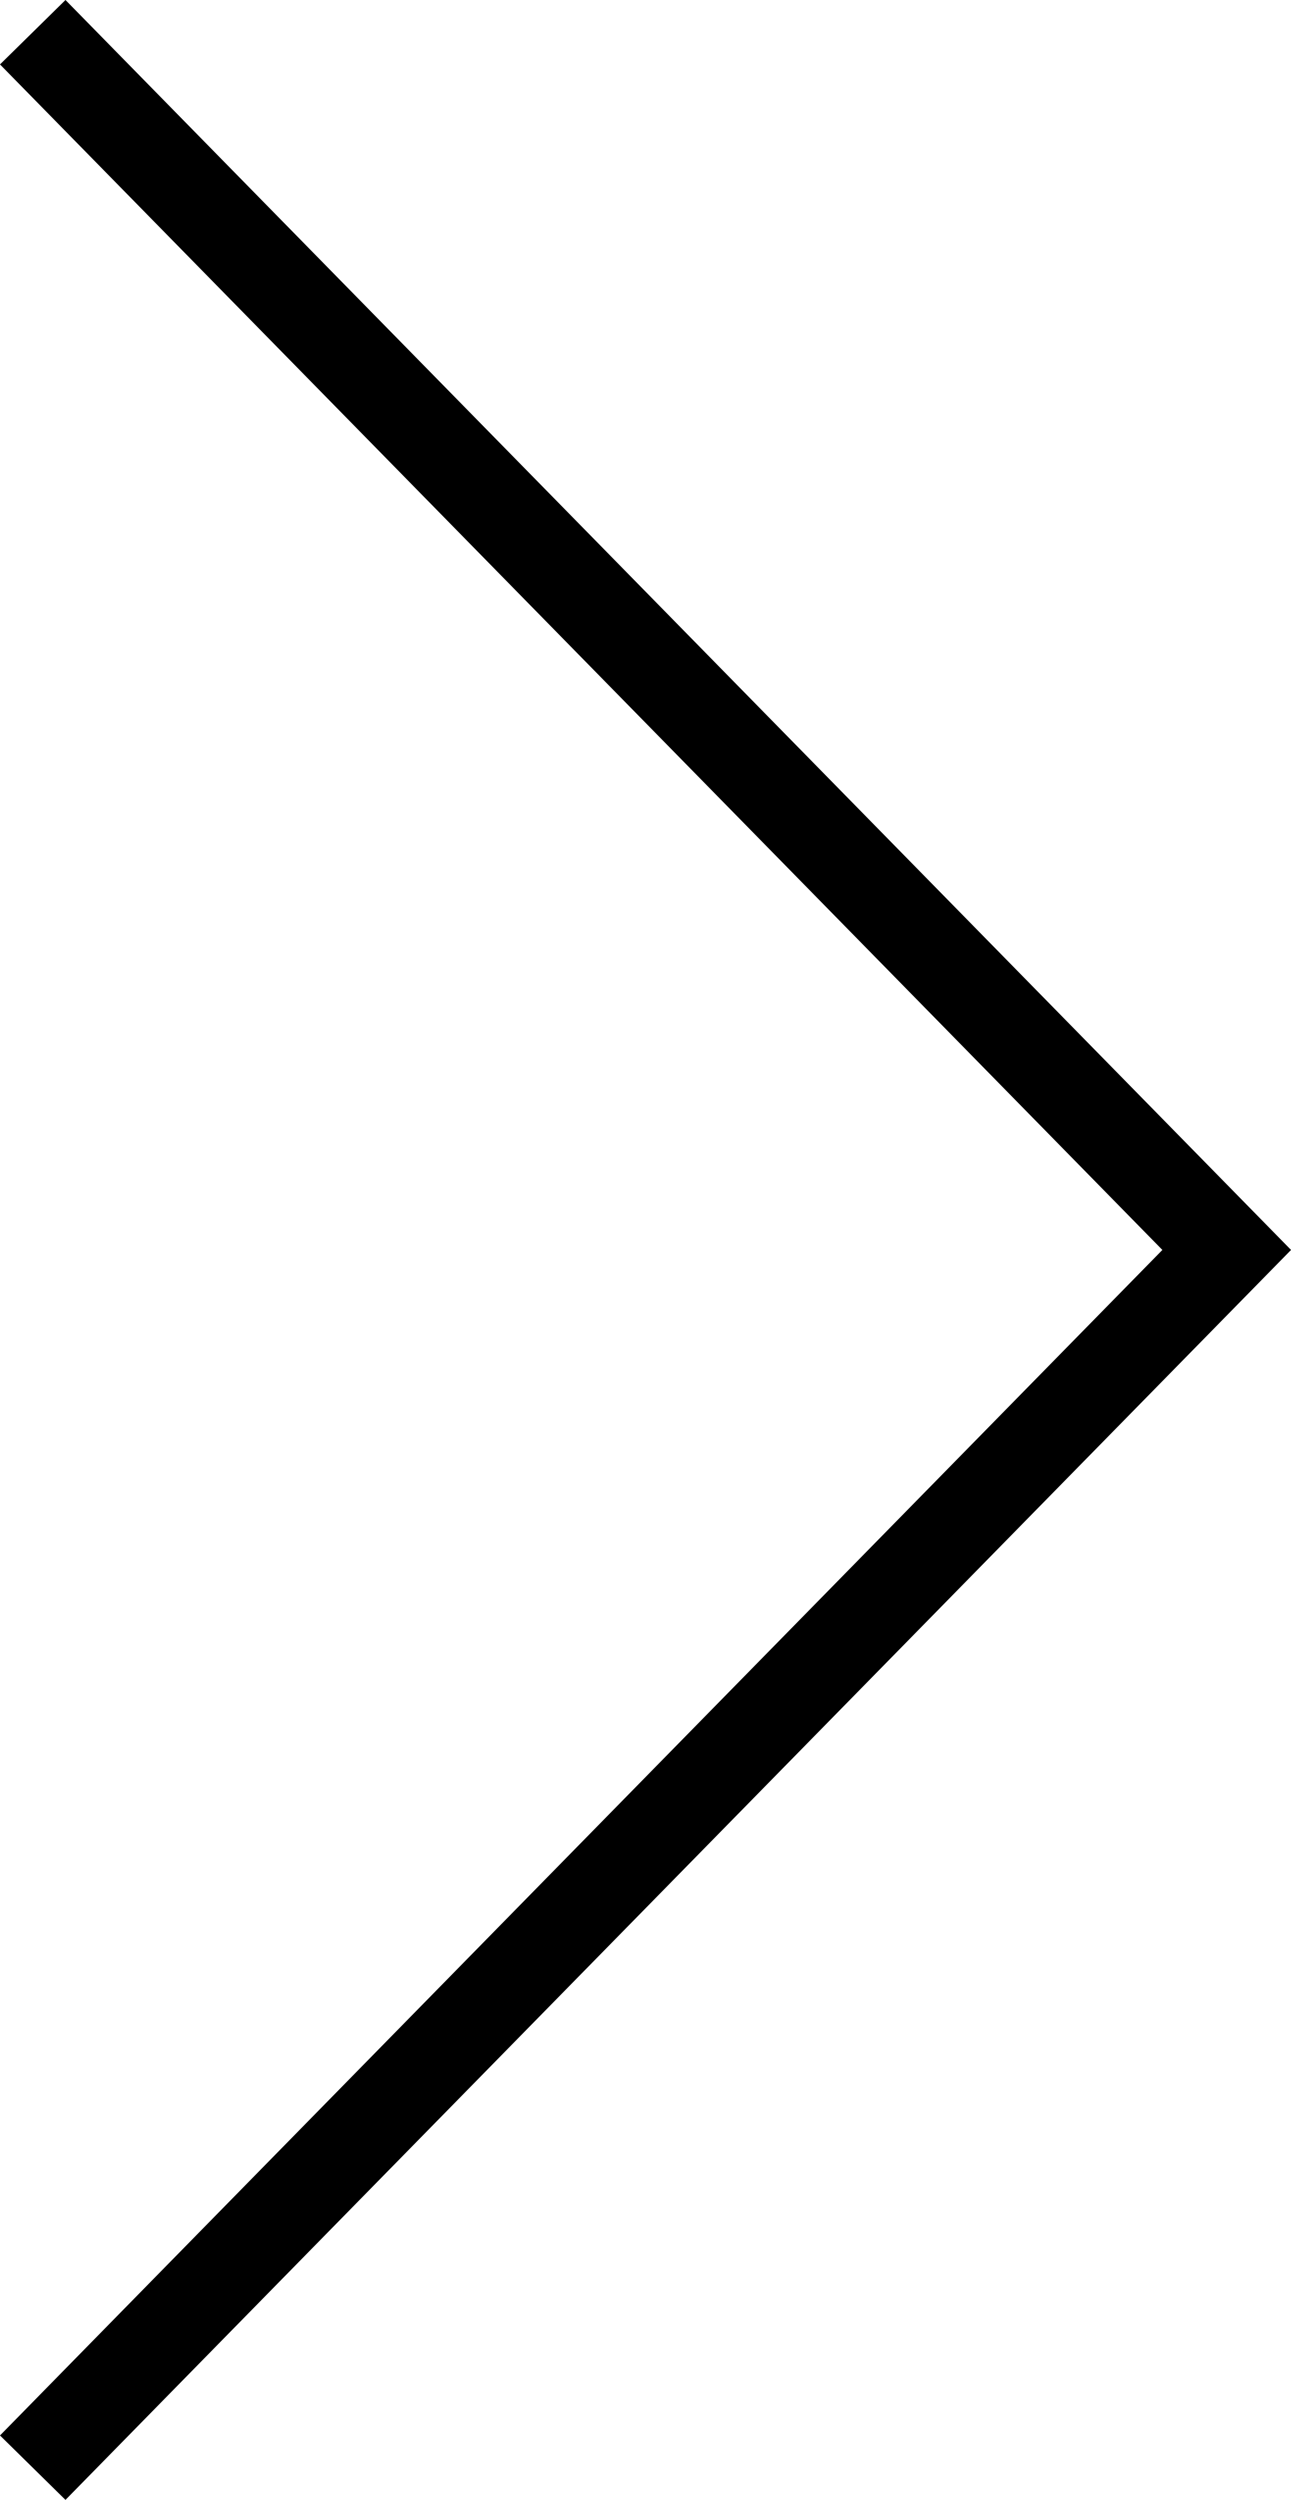 <svg width="28.113" height="54.402" version="1.1" viewBox="0 0 28.113 54.402" xmlns="http://www.w3.org/2000/svg">
 <path d="m1.426 0-1.426 1.402 25.312 25.799-25.312 25.799 1.426 1.402 26.688-27.201z"/>
</svg>
